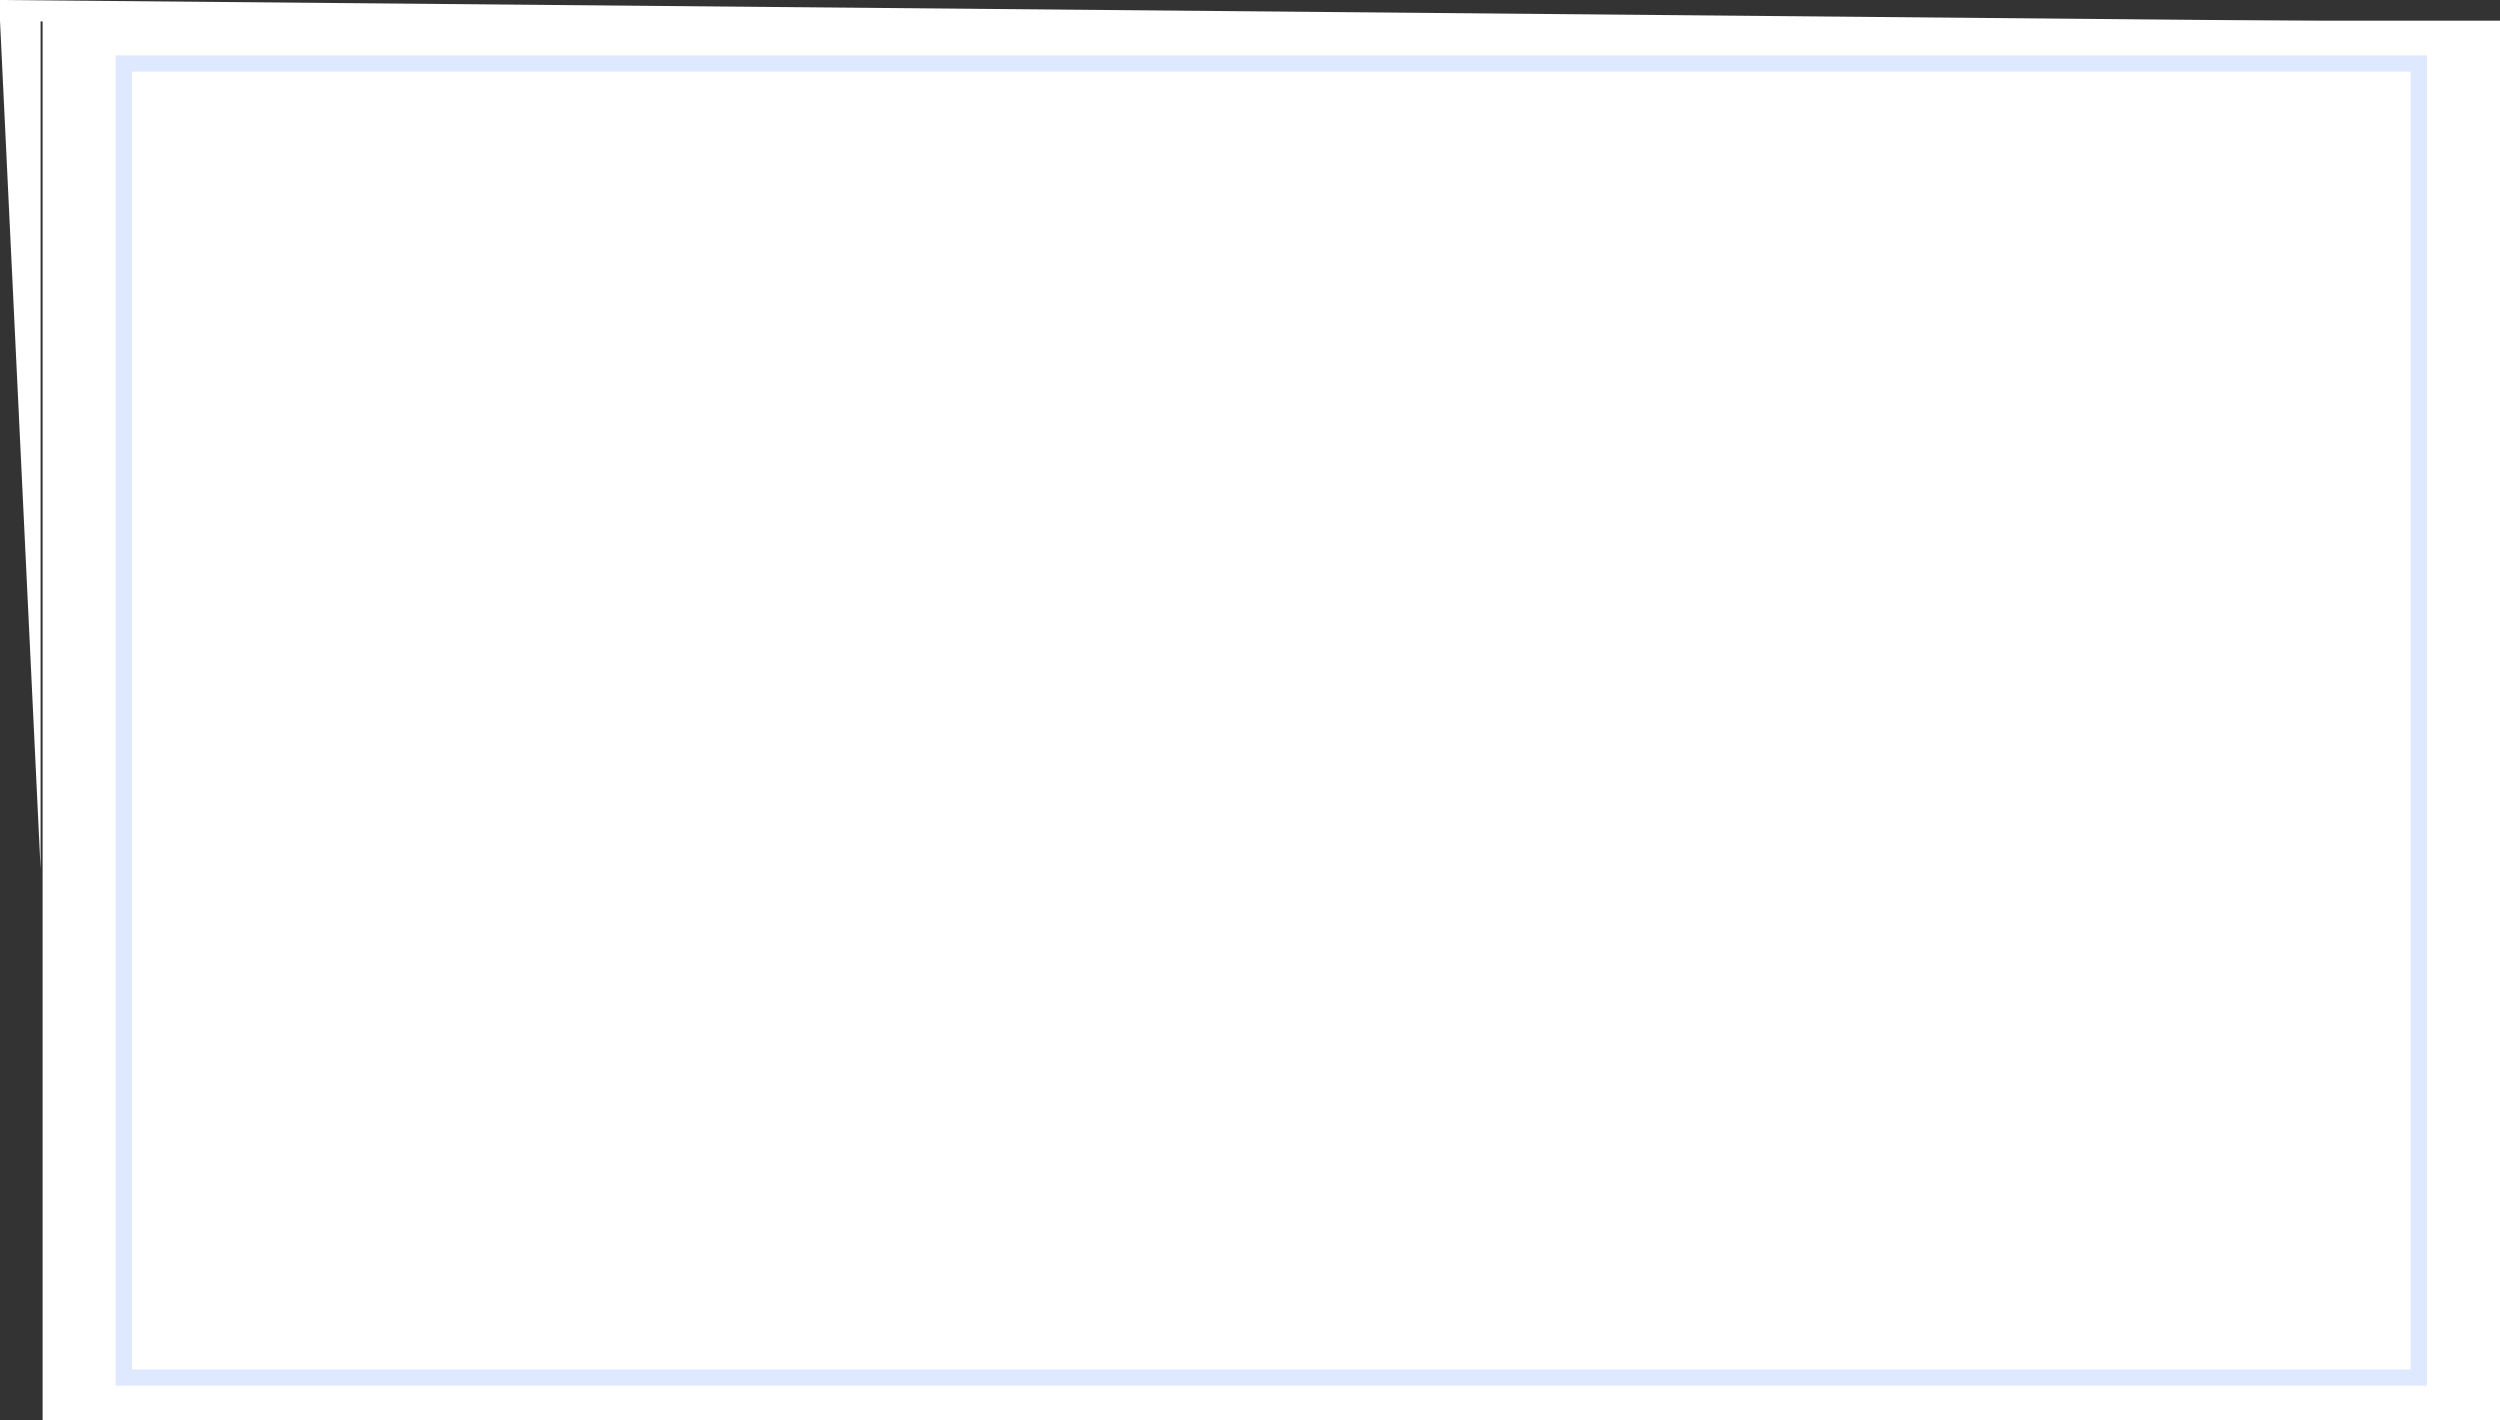 <svg xmlns="http://www.w3.org/2000/svg" width="616" height="349.981" viewBox="0 0 616 349.981"><rect x="0" y="0" width="616" height="349.981" fill="#333333" stroke="none"/><defs><style>.a,.b{fill:#fff;}.b{stroke:#dee8ff;stroke-width:4px;}</style></defs><g transform="translate(-652 -268.815)"><path class="a" d="M-588,358.774l-581.936-5.274v5.274Z" transform="translate(1821.937 -84.685)"/><path class="a" d="M-773.5,572.562l-10-209.062h10Z" transform="translate(1435.5 -89.591)"/><g transform="translate(662.5 273.909)"><rect class="a" width="605.5" height="344.887"/><rect class="b" width="565.5" height="323.792" transform="translate(20 10.547)"/></g></g></svg>